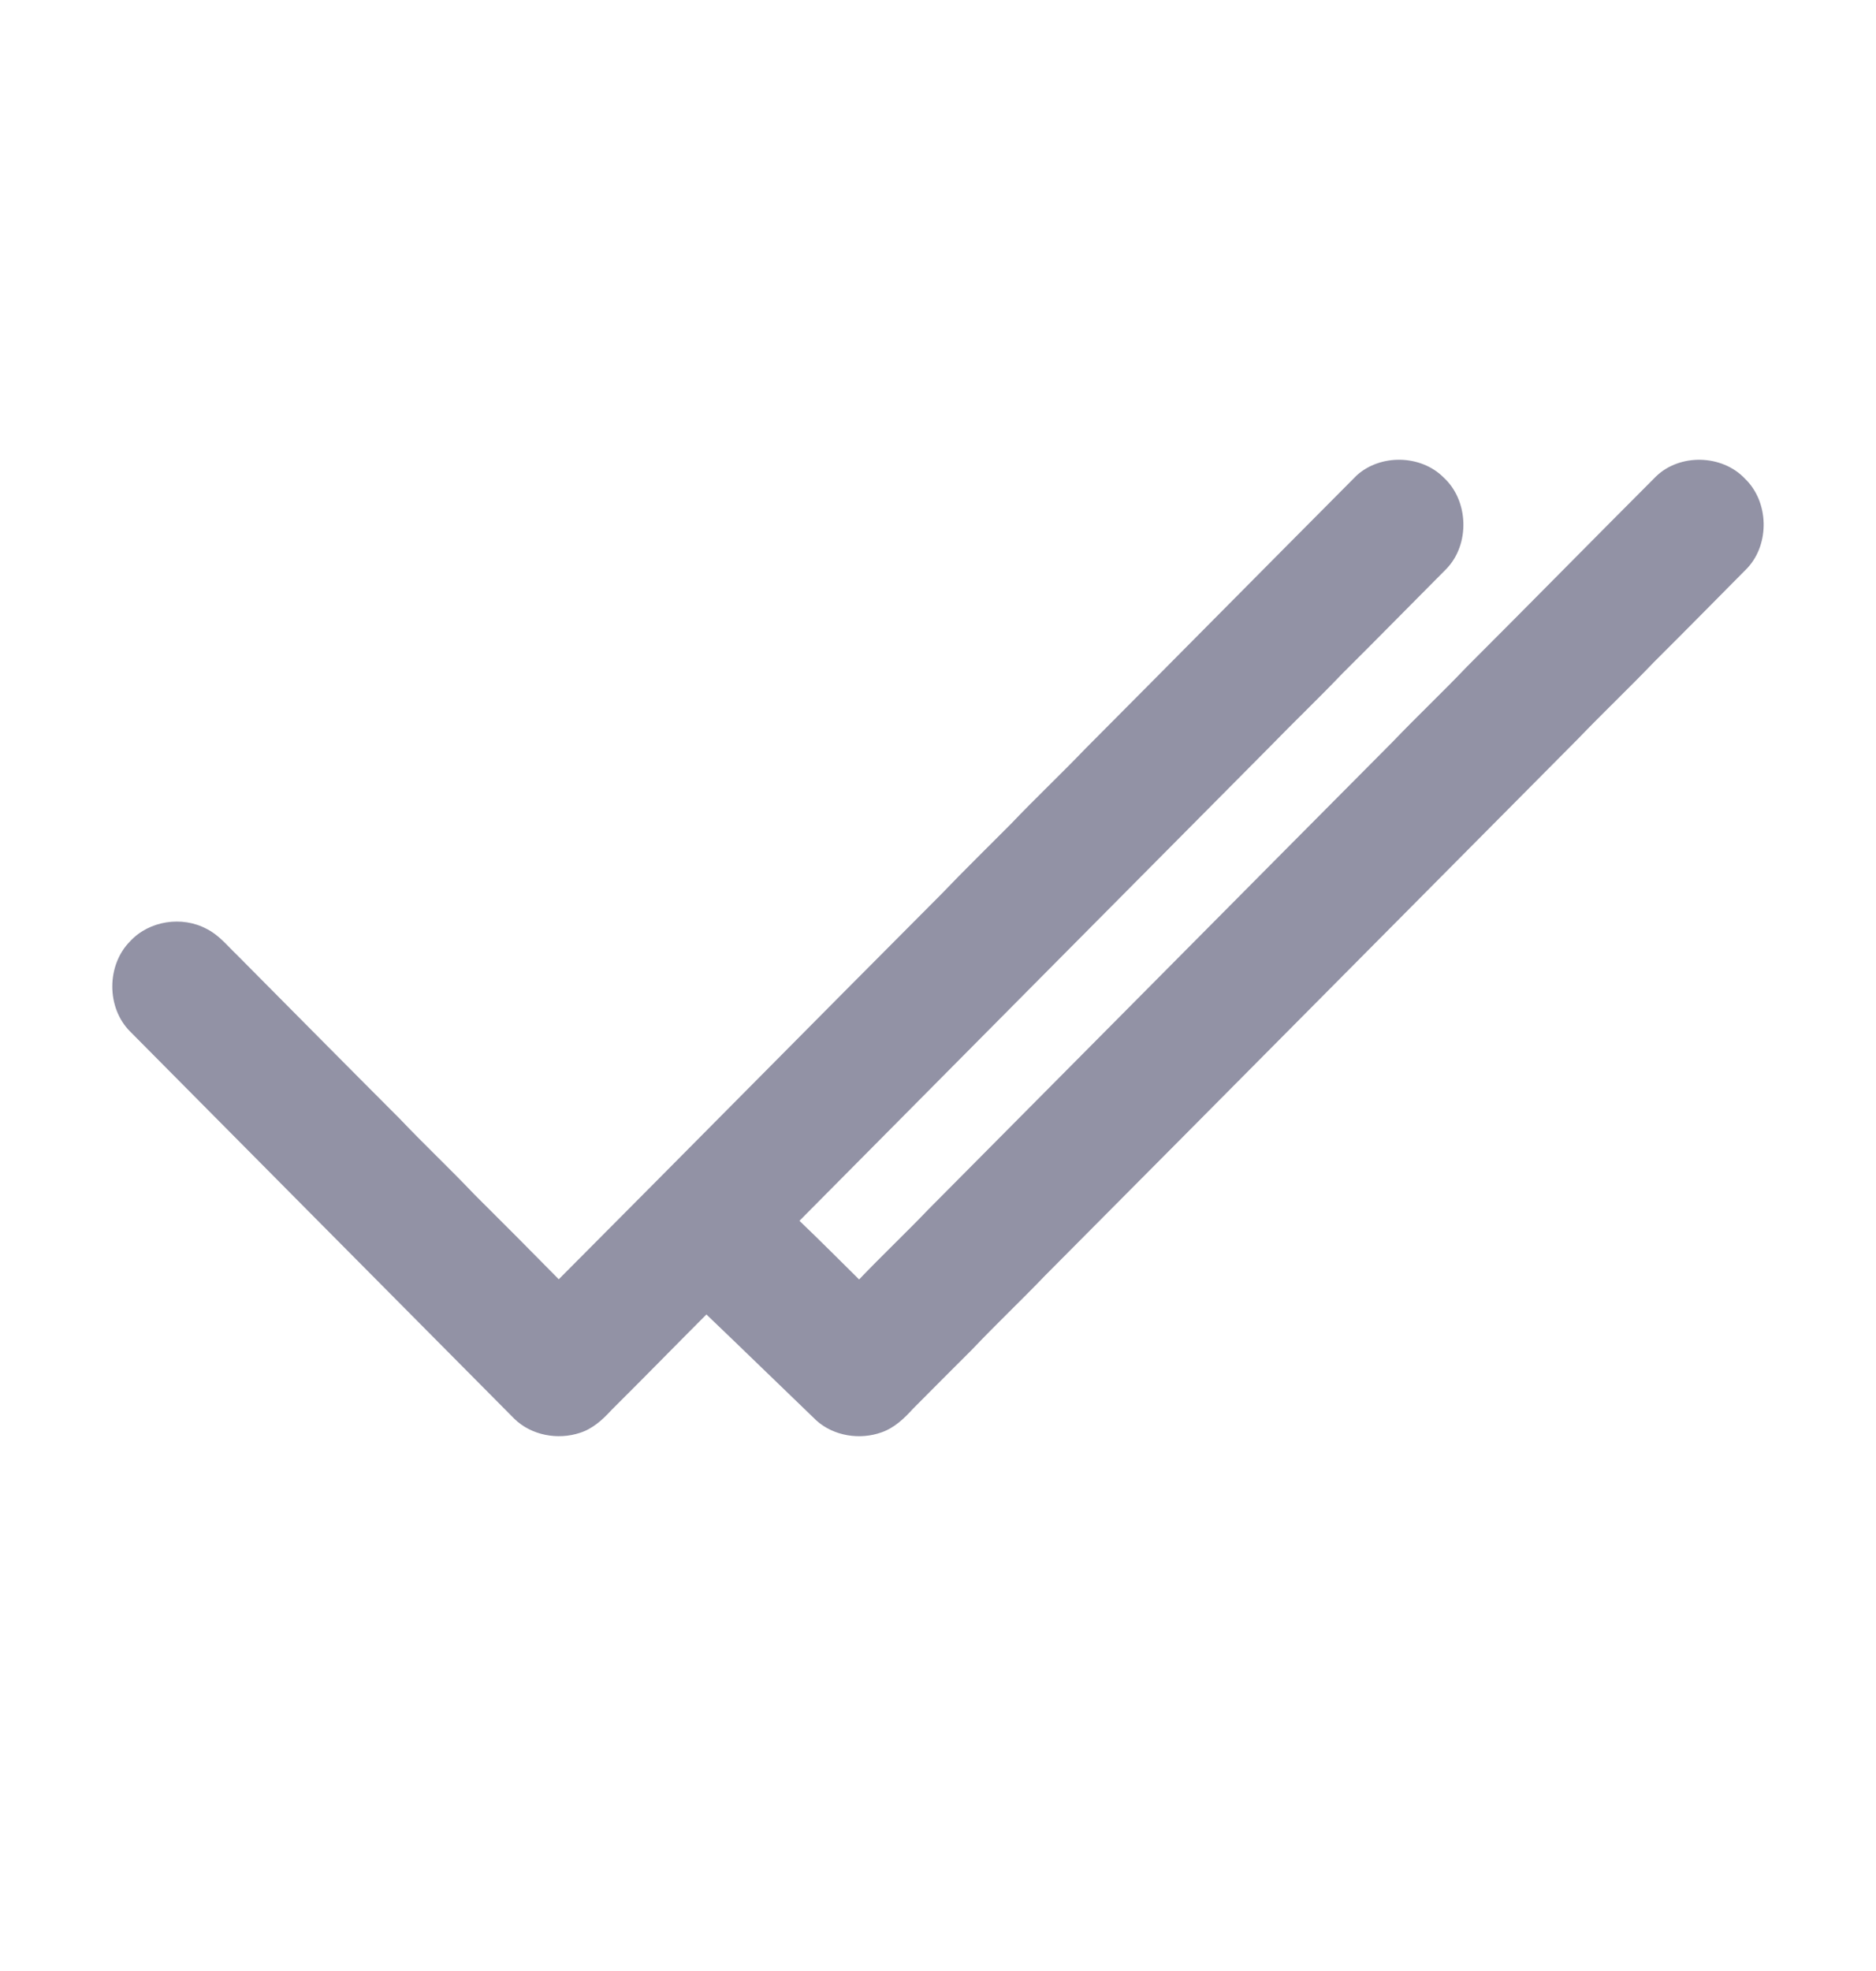 <svg width="20" height="21" viewBox="0 0 20 21" fill="none" xmlns="http://www.w3.org/2000/svg">
<path d="M14.464 5.065C14.718 4.835 15.148 4.844 15.39 5.087C15.659 5.333 15.673 5.798 15.421 6.06C15.051 6.431 14.685 6.805 14.313 7.174C14.058 7.441 13.79 7.696 13.533 7.961C11.863 9.643 10.192 11.324 8.523 13.007C8.738 13.213 8.948 13.423 9.159 13.632C9.402 13.377 9.659 13.135 9.902 12.881C11.551 11.223 13.196 9.563 14.845 7.906C15.105 7.634 15.38 7.375 15.64 7.102C16.314 6.429 16.981 5.75 17.654 5.077C17.908 4.83 18.358 4.842 18.601 5.098C18.858 5.343 18.87 5.79 18.631 6.05C18.299 6.385 17.968 6.721 17.633 7.054C17.369 7.33 17.091 7.593 16.826 7.869C14.932 9.774 13.041 11.682 11.146 13.586C10.888 13.855 10.617 14.111 10.36 14.382C10.151 14.592 9.94 14.8 9.732 15.011C9.638 15.115 9.533 15.214 9.398 15.261C9.167 15.344 8.889 15.301 8.704 15.135C8.312 14.759 7.924 14.38 7.531 14.005C7.193 14.343 6.86 14.685 6.52 15.022C6.426 15.125 6.319 15.223 6.183 15.266C5.946 15.345 5.664 15.293 5.483 15.116C4.118 13.74 2.751 12.366 1.387 10.99C1.133 10.736 1.135 10.283 1.387 10.029C1.59 9.809 1.941 9.756 2.203 9.897C2.333 9.961 2.423 10.076 2.526 10.174C3.104 10.756 3.681 11.339 4.261 11.919C4.52 12.192 4.795 12.45 5.054 12.723C5.357 13.024 5.658 13.326 5.957 13.63C7.32 12.263 8.676 10.889 10.04 9.522C10.281 9.27 10.532 9.026 10.778 8.778C11.038 8.505 11.312 8.247 11.573 7.975C12.538 7.006 13.499 6.034 14.464 5.065Z" fill="#9292A5"/>
</svg>
